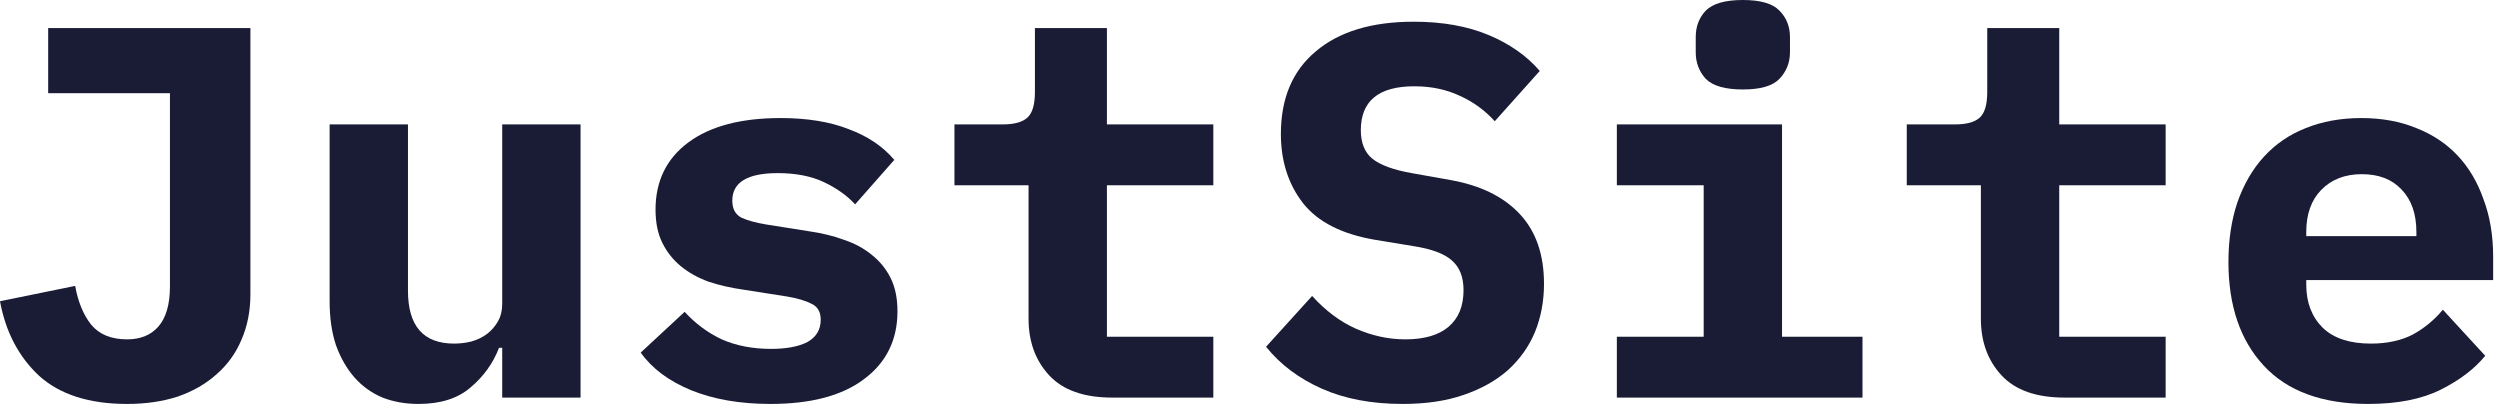 <svg width="85" height="14" viewBox="0 0 85 14" fill="none" xmlns="http://www.w3.org/2000/svg">
<path d="M8.514 0.954V10.008C8.514 10.572 8.412 11.088 8.208 11.556C8.016 12.012 7.734 12.402 7.362 12.726C7.002 13.05 6.564 13.302 6.048 13.482C5.532 13.65 4.956 13.734 4.32 13.734C3.036 13.734 2.04 13.416 1.332 12.78C0.636 12.132 0.192 11.286 0 10.242L2.556 9.72C2.652 10.26 2.832 10.698 3.096 11.034C3.372 11.37 3.78 11.538 4.32 11.538C4.776 11.538 5.13 11.394 5.382 11.106C5.646 10.806 5.778 10.35 5.778 9.738V3.168H1.638V0.954H8.514Z" fill="#1A1C36"/>
<path d="M17.075 11.826H16.967C16.763 12.354 16.439 12.804 15.995 13.176C15.563 13.548 14.975 13.734 14.231 13.734C13.787 13.734 13.379 13.662 13.007 13.518C12.635 13.362 12.317 13.134 12.053 12.834C11.789 12.534 11.579 12.168 11.423 11.736C11.279 11.304 11.207 10.806 11.207 10.242V4.23H13.871V9.882C13.871 11.082 14.393 11.682 15.437 11.682C15.641 11.682 15.839 11.658 16.031 11.61C16.235 11.55 16.409 11.466 16.553 11.358C16.709 11.238 16.835 11.094 16.931 10.926C17.027 10.758 17.075 10.56 17.075 10.332V4.23H19.739V13.518H17.075V11.826Z" fill="#1A1C36"/>
<path d="M26.194 13.734C25.162 13.734 24.262 13.578 23.494 13.266C22.738 12.954 22.168 12.528 21.784 11.988L23.278 10.602C23.638 10.998 24.058 11.31 24.538 11.538C25.03 11.754 25.588 11.862 26.212 11.862C26.74 11.862 27.154 11.784 27.454 11.628C27.754 11.46 27.904 11.208 27.904 10.872C27.904 10.608 27.802 10.428 27.598 10.332C27.394 10.224 27.112 10.14 26.752 10.08L25.258 9.846C24.838 9.786 24.448 9.696 24.088 9.576C23.728 9.444 23.416 9.27 23.152 9.054C22.888 8.838 22.678 8.574 22.522 8.262C22.366 7.95 22.288 7.572 22.288 7.128C22.288 6.156 22.66 5.394 23.404 4.842C24.148 4.29 25.192 4.014 26.536 4.014C27.448 4.014 28.222 4.14 28.858 4.392C29.506 4.632 30.022 4.98 30.406 5.436L29.074 6.948C28.798 6.648 28.444 6.396 28.012 6.192C27.58 5.988 27.058 5.886 26.446 5.886C25.414 5.886 24.898 6.198 24.898 6.822C24.898 7.098 25 7.29 25.204 7.398C25.408 7.494 25.69 7.572 26.05 7.632L27.526 7.866C27.946 7.926 28.336 8.022 28.696 8.154C29.056 8.274 29.368 8.442 29.632 8.658C29.908 8.874 30.124 9.138 30.28 9.45C30.436 9.762 30.514 10.14 30.514 10.584C30.514 11.556 30.136 12.324 29.38 12.888C28.636 13.452 27.574 13.734 26.194 13.734Z" fill="#1A1C36"/>
<path d="M37.815 13.518C36.855 13.518 36.141 13.266 35.673 12.762C35.205 12.258 34.971 11.616 34.971 10.836V6.3H32.451V4.23H34.089C34.485 4.23 34.767 4.152 34.935 3.996C35.103 3.84 35.187 3.552 35.187 3.132V0.954H37.635V4.23H41.253V6.3H37.635V11.448H41.253V13.518H37.815Z" fill="#1A1C36"/>
<path d="M47.69 13.734C46.634 13.734 45.716 13.56 44.936 13.212C44.156 12.864 43.526 12.39 43.046 11.79L44.612 10.062C45.068 10.566 45.566 10.938 46.106 11.178C46.658 11.418 47.216 11.538 47.78 11.538C48.428 11.538 48.92 11.394 49.256 11.106C49.592 10.818 49.76 10.404 49.76 9.864C49.76 9.42 49.628 9.084 49.364 8.856C49.112 8.628 48.68 8.466 48.068 8.37L46.754 8.154C45.626 7.962 44.81 7.548 44.306 6.912C43.802 6.264 43.55 5.478 43.55 4.554C43.55 3.342 43.946 2.406 44.738 1.746C45.53 1.074 46.64 0.738 48.068 0.738C49.04 0.738 49.886 0.888 50.606 1.188C51.326 1.488 51.908 1.896 52.352 2.412L50.822 4.122C50.486 3.75 50.09 3.462 49.634 3.258C49.178 3.042 48.662 2.934 48.086 2.934C46.874 2.934 46.268 3.432 46.268 4.428C46.268 4.86 46.4 5.184 46.664 5.4C46.94 5.616 47.384 5.778 47.996 5.886L49.31 6.12C50.33 6.3 51.116 6.684 51.668 7.272C52.22 7.86 52.496 8.652 52.496 9.648C52.496 10.236 52.394 10.782 52.19 11.286C51.986 11.778 51.68 12.21 51.272 12.582C50.864 12.942 50.36 13.224 49.76 13.428C49.172 13.632 48.482 13.734 47.69 13.734Z" fill="#1A1C36"/>
<path d="M59.257 3.042C58.657 3.042 58.237 2.922 57.997 2.682C57.769 2.43 57.655 2.13 57.655 1.782V1.26C57.655 0.9 57.769 0.6 57.997 0.36C58.237 0.12 58.657 0 59.257 0C59.857 0 60.271 0.12 60.499 0.36C60.739 0.6 60.859 0.9 60.859 1.26V1.782C60.859 2.13 60.739 2.43 60.499 2.682C60.271 2.922 59.857 3.042 59.257 3.042ZM54.973 11.448H57.925V6.3H54.973V4.23H60.589V11.448H63.325V13.518H54.973V11.448Z" fill="#1A1C36"/>
<path d="M70.194 13.518C69.234 13.518 68.52 13.266 68.052 12.762C67.584 12.258 67.35 11.616 67.35 10.836V6.3H64.83V4.23H66.468C66.864 4.23 67.146 4.152 67.314 3.996C67.482 3.84 67.566 3.552 67.566 3.132V0.954H70.014V4.23H73.632V6.3H70.014V11.448H73.632V13.518H70.194Z" fill="#1A1C36"/>
<path d="M80.519 13.734C78.959 13.734 77.777 13.302 76.973 12.438C76.169 11.574 75.767 10.398 75.767 8.91C75.767 8.154 75.869 7.476 76.073 6.876C76.289 6.264 76.589 5.748 76.973 5.328C77.369 4.896 77.843 4.572 78.395 4.356C78.959 4.128 79.589 4.014 80.285 4.014C80.981 4.014 81.605 4.128 82.157 4.356C82.709 4.572 83.177 4.884 83.561 5.292C83.945 5.7 84.239 6.198 84.443 6.786C84.659 7.362 84.767 8.01 84.767 8.73V9.522H78.413V9.684C78.413 10.284 78.599 10.77 78.971 11.142C79.343 11.502 79.889 11.682 80.609 11.682C81.161 11.682 81.635 11.58 82.031 11.376C82.427 11.16 82.769 10.878 83.057 10.53L84.497 12.096C84.137 12.54 83.633 12.924 82.985 13.248C82.337 13.572 81.515 13.734 80.519 13.734ZM80.303 5.922C79.727 5.922 79.265 6.102 78.917 6.462C78.581 6.81 78.413 7.284 78.413 7.884V8.028H82.157V7.884C82.157 7.272 81.989 6.792 81.653 6.444C81.329 6.096 80.879 5.922 80.303 5.922Z" fill="#1A1C36"/>
</svg>
